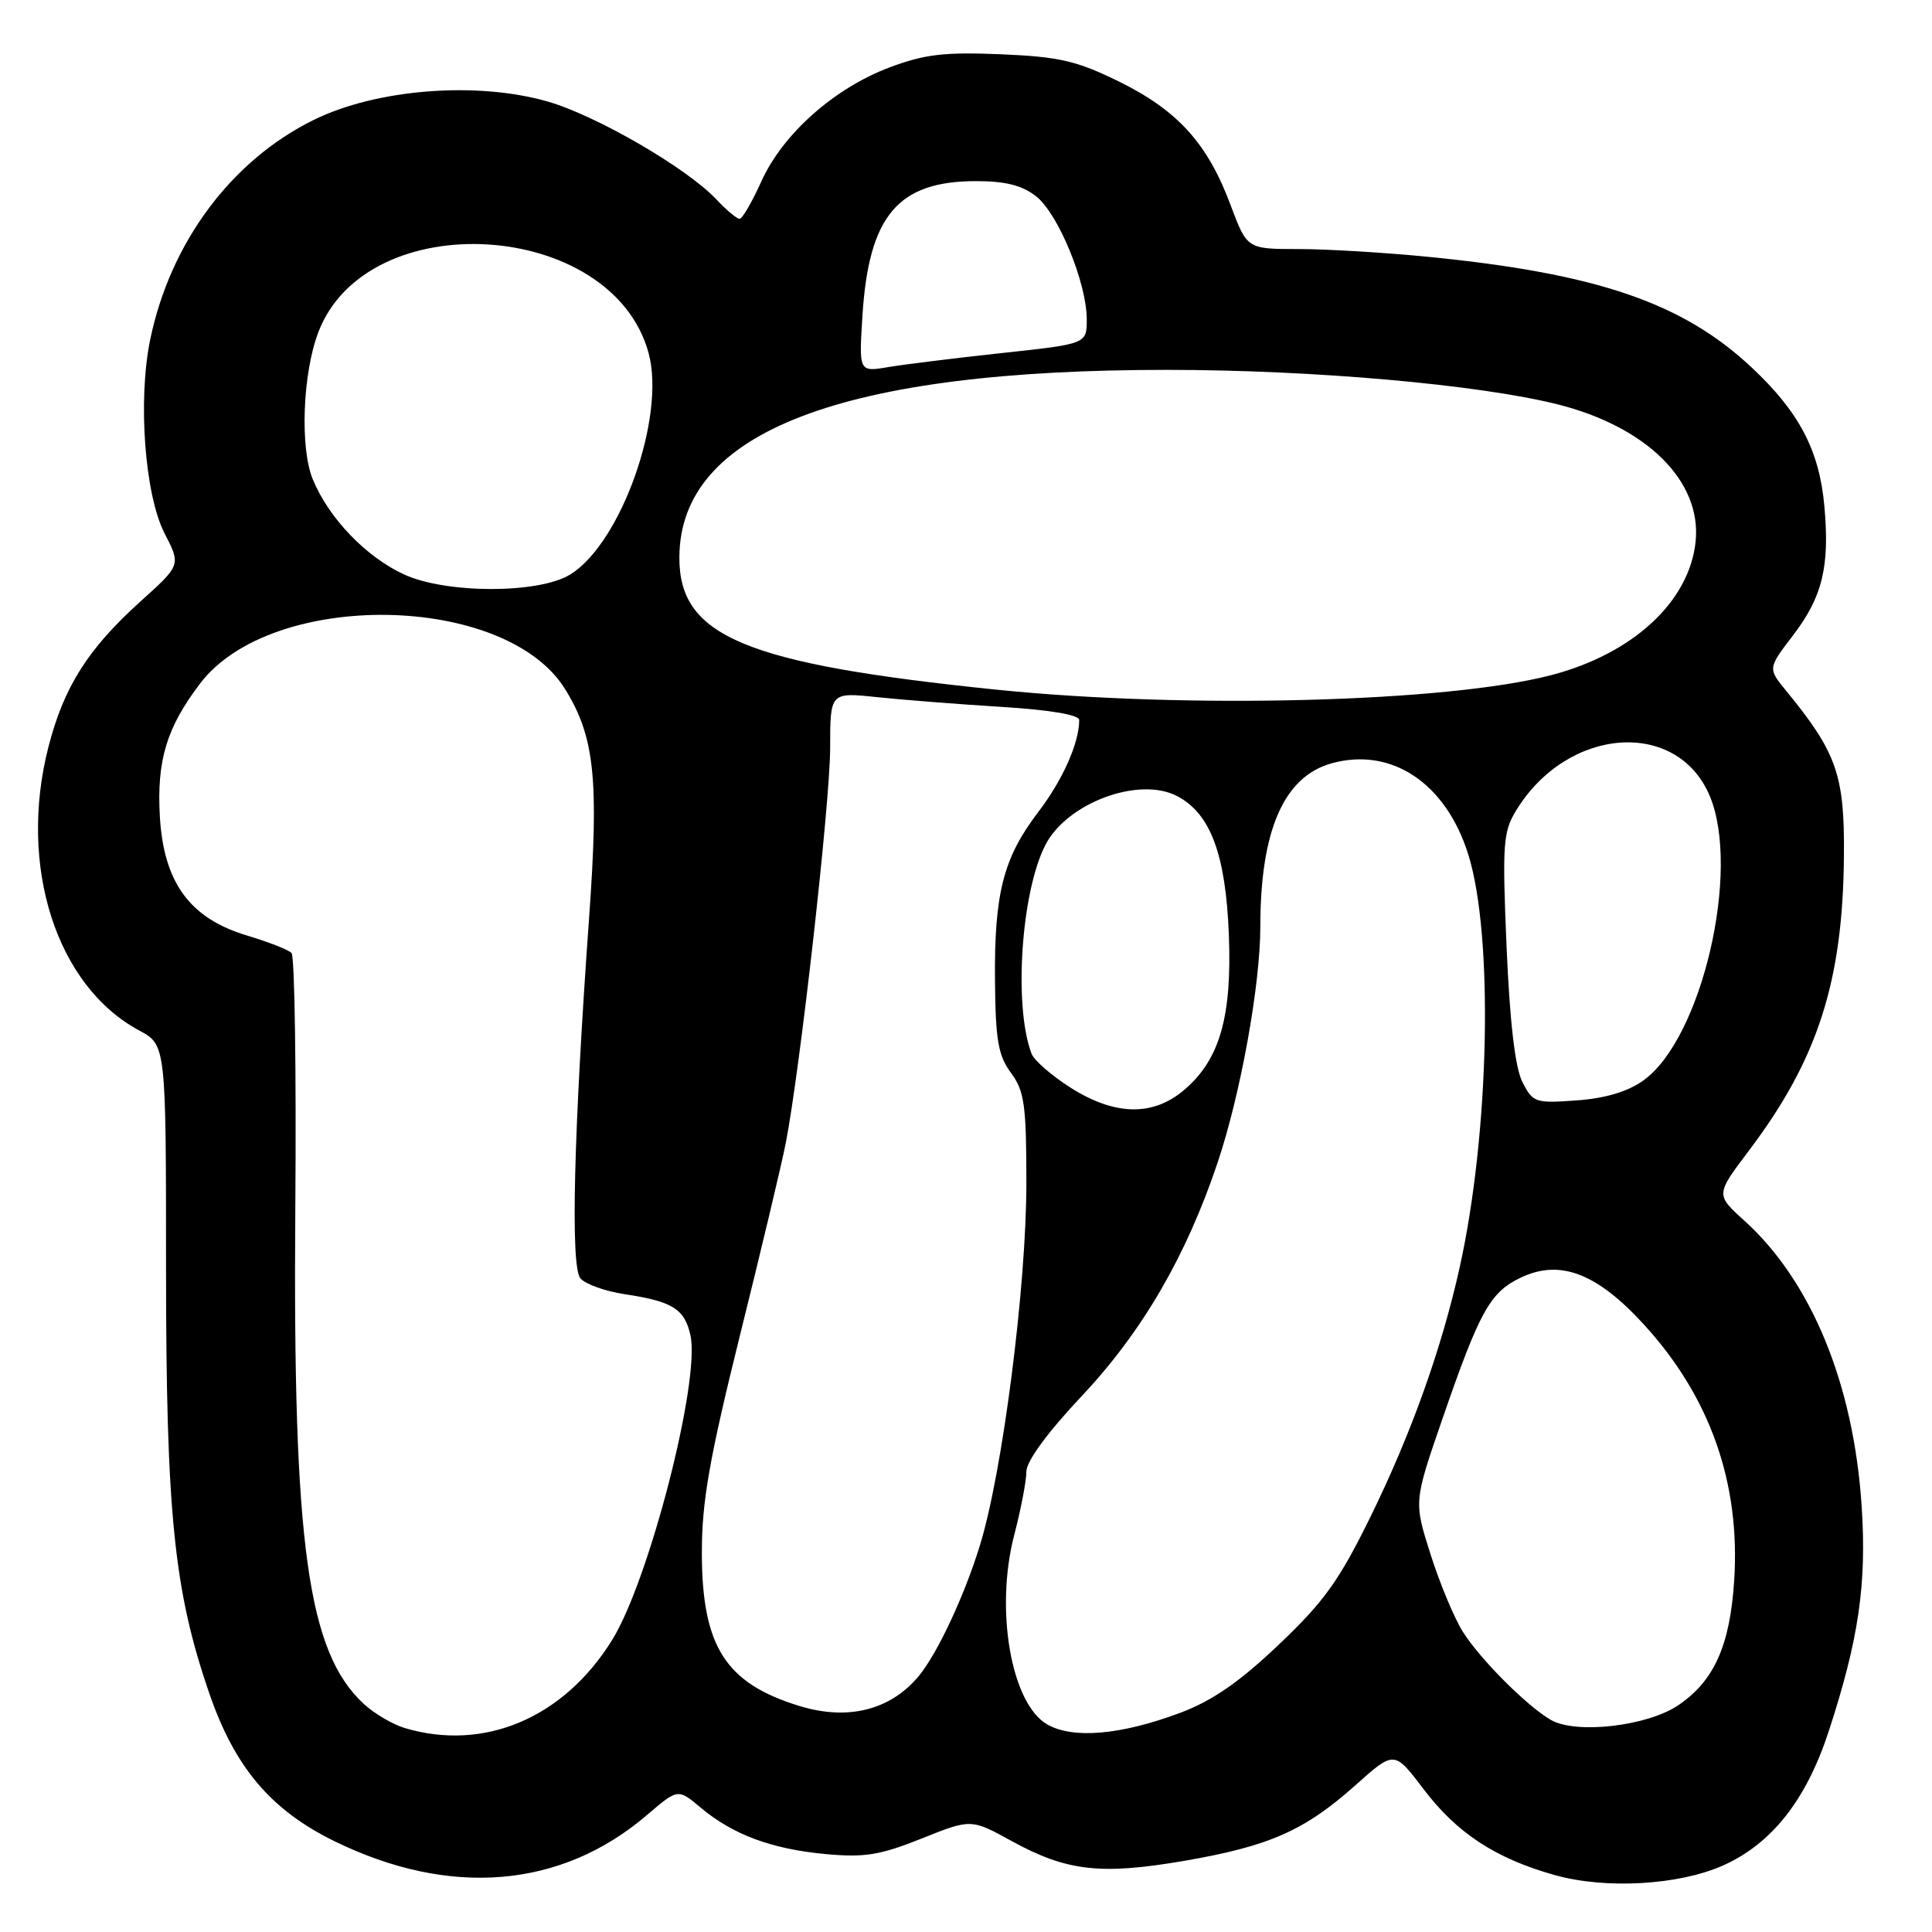 <?xml version="1.0" encoding="UTF-8" standalone="no"?>
<!DOCTYPE svg PUBLIC "-//W3C//DTD SVG 1.1//EN" "http://www.w3.org/Graphics/SVG/1.1/DTD/svg11.dtd" >
<svg xmlns="http://www.w3.org/2000/svg" xmlns:xlink="http://www.w3.org/1999/xlink" version="1.1" viewBox="0 0 256 256">
 <g >
 <path fill="currentColor"
d=" M 228.28 247.20 C 234.76 244.32 239.34 238.51 242.32 229.39 C 246.29 217.22 247.36 209.92 246.68 199.59 C 245.62 183.38 240.02 169.77 231.12 161.73 C 227.33 158.30 227.33 158.30 231.75 152.45 C 240.85 140.41 244.19 130.06 244.33 113.45 C 244.43 102.71 243.39 99.73 236.67 91.53 C 234.24 88.56 234.24 88.56 237.60 84.17 C 241.49 79.08 242.46 75.05 241.74 67.08 C 241.07 59.66 238.40 54.58 232.07 48.66 C 222.92 40.10 211.58 36.23 189.14 34.02 C 183.45 33.46 175.74 33.00 172.02 33.00 C 165.24 33.00 165.24 33.00 163.05 27.15 C 160.02 19.02 156.06 14.65 148.32 10.83 C 142.65 8.05 140.40 7.52 132.60 7.19 C 125.11 6.88 122.50 7.19 117.85 8.94 C 110.53 11.70 103.73 17.74 100.89 24.02 C 99.66 26.76 98.35 29.00 98.00 29.00 C 97.64 29.00 96.26 27.84 94.92 26.42 C 91.04 22.28 79.01 15.30 72.56 13.45 C 63.15 10.75 49.89 11.79 41.57 15.89 C 30.66 21.26 22.58 32.11 19.91 44.96 C 18.24 52.97 19.18 65.57 21.81 70.68 C 23.97 74.87 23.97 74.87 18.63 79.68 C 11.65 85.97 8.45 91.03 6.41 99.00 C 2.38 114.76 7.46 130.62 18.42 136.53 C 22.00 138.45 22.00 138.45 22.00 167.98 C 22.01 200.54 23.04 210.73 27.72 224.34 C 31.09 234.17 35.89 239.84 44.30 243.96 C 59.61 251.46 74.37 250.23 85.74 240.49 C 89.83 236.99 89.83 236.99 92.83 239.51 C 97.09 243.09 102.21 245.00 109.35 245.67 C 114.56 246.15 116.58 245.83 122.11 243.62 C 128.67 240.99 128.67 240.99 134.09 243.97 C 141.37 247.96 145.88 248.47 156.99 246.56 C 168.24 244.61 172.85 242.57 179.63 236.53 C 184.75 231.95 184.75 231.95 188.63 237.07 C 193.06 242.91 198.17 246.26 206.02 248.46 C 212.76 250.35 222.41 249.80 228.28 247.20 Z  M 53.62 228.97 C 52.03 228.49 49.61 227.07 48.23 225.80 C 40.77 218.95 38.80 204.71 39.13 160.28 C 39.27 142.00 39.05 126.70 38.63 126.28 C 38.22 125.85 35.59 124.82 32.79 123.98 C 25.16 121.71 21.68 116.96 21.18 108.15 C 20.76 100.74 22.09 96.38 26.53 90.55 C 36.04 78.08 67.01 78.57 74.89 91.33 C 78.79 97.64 79.38 103.20 78.06 121.59 C 76.01 150.11 75.58 167.79 76.90 169.38 C 77.54 170.15 80.19 171.10 82.78 171.49 C 89.12 172.44 90.72 173.44 91.49 176.95 C 92.81 182.98 86.02 209.39 81.11 217.31 C 74.70 227.65 64.15 232.12 53.62 228.97 Z  M 138.79 228.51 C 133.99 225.80 131.80 213.29 134.40 203.36 C 135.28 199.98 136.00 196.21 136.00 195.00 C 136.00 193.62 138.78 189.83 143.35 184.97 C 151.38 176.43 157.20 166.41 161.36 153.99 C 164.40 144.91 166.99 130.54 167.00 122.80 C 167.00 110.03 170.12 102.89 176.46 101.14 C 184.39 98.95 191.60 103.77 194.56 113.24 C 197.92 124.01 197.37 150.19 193.40 168.00 C 191.02 178.70 187.02 189.89 181.69 200.79 C 177.46 209.42 175.50 212.17 169.45 217.92 C 164.21 222.90 160.64 225.36 156.38 226.96 C 148.54 229.89 142.22 230.45 138.79 228.51 Z  M 205.50 227.90 C 202.29 226.04 196.05 219.78 193.80 216.16 C 192.66 214.33 190.74 209.71 189.54 205.91 C 187.34 198.98 187.34 198.98 191.11 188.06 C 196.06 173.72 197.43 171.24 201.51 169.29 C 206.70 166.82 211.59 168.68 217.84 175.52 C 226.60 185.10 230.62 196.50 229.79 209.42 C 229.23 218.04 227.14 222.72 222.40 225.94 C 218.31 228.73 208.83 229.82 205.50 227.90 Z  M 105.99 226.07 C 96.12 223.06 93.00 218.17 93.00 205.68 C 93.00 198.95 94.00 193.26 98.06 176.89 C 100.85 165.68 103.57 154.25 104.11 151.50 C 106.01 141.79 109.99 106.40 110.00 99.11 C 110.00 91.72 110.00 91.72 116.25 92.38 C 119.69 92.74 127.11 93.32 132.75 93.67 C 139.18 94.07 143.00 94.72 143.00 95.41 C 143.00 98.44 140.81 103.37 137.58 107.59 C 132.94 113.67 131.74 118.37 131.84 129.96 C 131.91 137.81 132.27 139.88 133.96 142.16 C 135.74 144.57 136.00 146.42 136.00 156.75 C 136.00 170.44 132.85 195.04 129.84 204.78 C 127.79 211.45 124.22 219.07 121.77 222.05 C 118.03 226.58 112.41 228.02 105.99 226.07 Z  M 141.85 144.12 C 139.35 142.53 137.03 140.51 136.69 139.63 C 134.29 133.37 135.30 118.19 138.53 111.94 C 141.41 106.38 150.89 102.86 155.94 105.47 C 160.38 107.76 162.41 113.17 162.83 123.84 C 163.26 134.76 161.61 140.47 156.85 144.47 C 152.72 147.95 147.70 147.83 141.85 144.12 Z  M 201.72 143.36 C 200.76 141.46 200.06 135.46 199.63 125.50 C 199.05 111.81 199.16 110.23 200.91 107.37 C 207.71 96.26 222.26 95.20 226.56 105.49 C 230.69 115.38 225.48 137.67 217.75 143.17 C 215.68 144.65 212.71 145.54 208.90 145.81 C 203.42 146.21 203.11 146.10 201.72 143.36 Z  M 132.00 91.38 C 98.63 87.96 89.95 84.32 90.02 73.80 C 90.13 57.19 111.57 48.98 154.78 49.01 C 174.11 49.02 195.94 50.96 206.40 53.58 C 218.23 56.56 225.49 63.77 224.68 71.74 C 223.87 79.71 216.37 86.65 205.50 89.47 C 191.65 93.07 157.20 93.96 132.00 91.38 Z  M 53.50 76.10 C 48.48 73.77 43.59 68.68 41.46 63.55 C 39.73 59.41 40.09 49.54 42.17 44.05 C 48.62 27.02 81.17 29.08 85.95 46.81 C 88.23 55.27 82.27 72.03 75.53 76.14 C 71.34 78.70 59.06 78.68 53.50 76.10 Z  M 114.28 41.81 C 115.12 28.58 118.98 24.00 129.32 24.00 C 133.24 24.00 135.44 24.56 137.30 26.02 C 140.23 28.33 144.00 37.49 144.00 42.32 C 144.00 45.57 144.00 45.57 132.75 46.78 C 126.56 47.45 119.77 48.29 117.65 48.65 C 113.81 49.29 113.81 49.29 114.28 41.81 Z "/>
</g>
</svg>